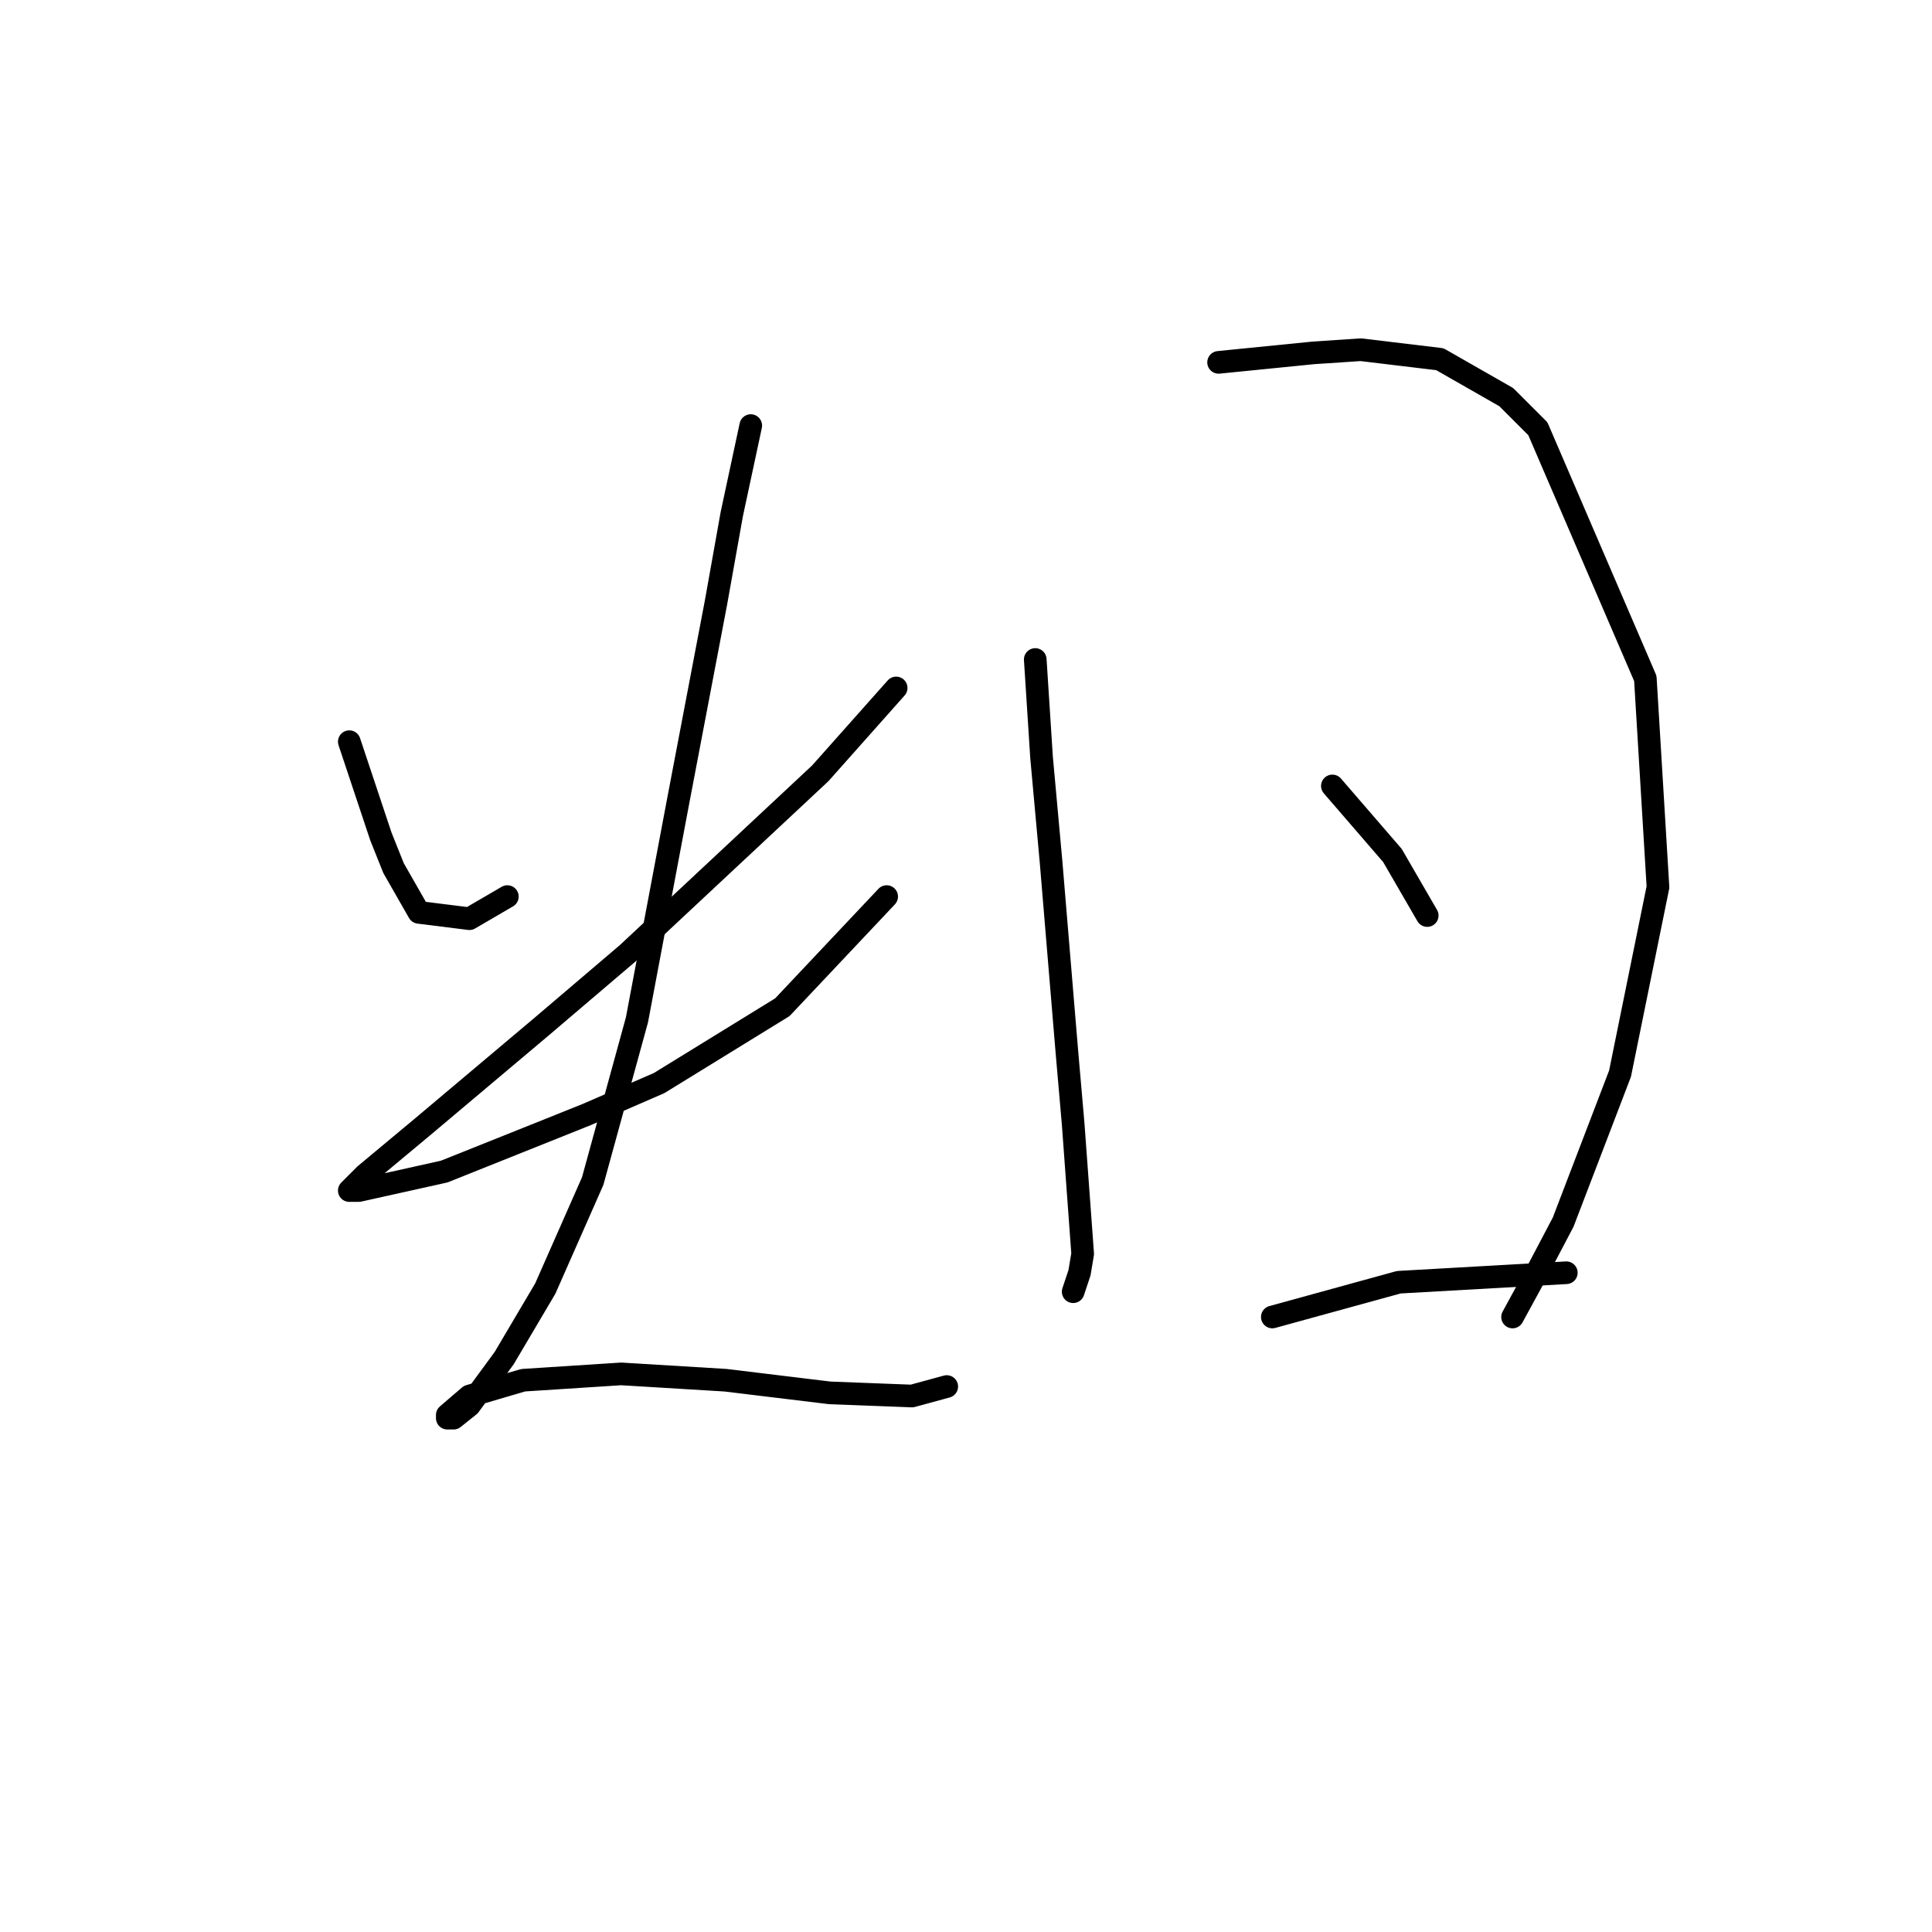 <?xml version="1.0" standalone="no"?>
    <svg width="256" height="256" xmlns="http://www.w3.org/2000/svg" version="1.1">
    <polyline stroke="black" stroke-width="3" stroke-linecap="round" fill="transparent" stroke-linejoin="round" points="46.284 98.277 50.472 110.843 52.148 115.031 55.499 120.895 62.2 121.733 67.227 118.801 67.227 118.801 " />
        <polyline stroke="black" stroke-width="3" stroke-linecap="round" fill="transparent" stroke-linejoin="round" points="118.746 91.157 108.693 102.466 83.143 126.341 71.834 135.974 55.918 149.378 48.378 155.66 46.284 157.755 47.54 157.755 58.85 155.242 77.698 147.702 87.332 143.514 103.667 133.461 117.489 118.801 117.489 118.801 " />
        <polyline stroke="black" stroke-width="3" stroke-linecap="round" fill="transparent" stroke-linejoin="round" points="99.479 56.392 96.966 68.12 94.871 79.848 89.845 106.235 84.4 135.137 78.536 156.498 72.253 170.739 66.808 179.954 62.2 186.237 60.106 187.912 59.268 187.912 59.268 187.494 62.2 184.98 69.321 182.886 82.306 182.048 96.128 182.886 109.95 184.562 120.84 184.98 125.448 183.724 125.448 183.724 " />
        <polyline stroke="black" stroke-width="3" stroke-linecap="round" fill="transparent" stroke-linejoin="round" points="137.176 87.387 138.013 100.371 139.27 114.194 141.364 139.325 142.202 148.959 143.459 166.132 143.04 168.645 142.202 171.158 142.202 171.158 " />
        <polyline stroke="black" stroke-width="3" stroke-linecap="round" fill="transparent" stroke-linejoin="round" points="161.469 48.014 174.035 46.758 180.318 46.339 190.789 47.596 199.585 52.622 203.774 56.81 218.015 89.9 219.69 117.545 214.664 142.257 207.125 161.943 202.936 169.902 200.423 174.509 200.423 174.509 " />
        <polyline stroke="black" stroke-width="3" stroke-linecap="round" fill="transparent" stroke-linejoin="round" points="176.548 104.141 184.506 113.356 189.114 121.314 189.114 121.314 " />
        <polyline stroke="black" stroke-width="3" stroke-linecap="round" fill="transparent" stroke-linejoin="round" points="168.59 174.509 185.344 169.902 207.544 168.645 207.544 168.645 " />
        </svg>